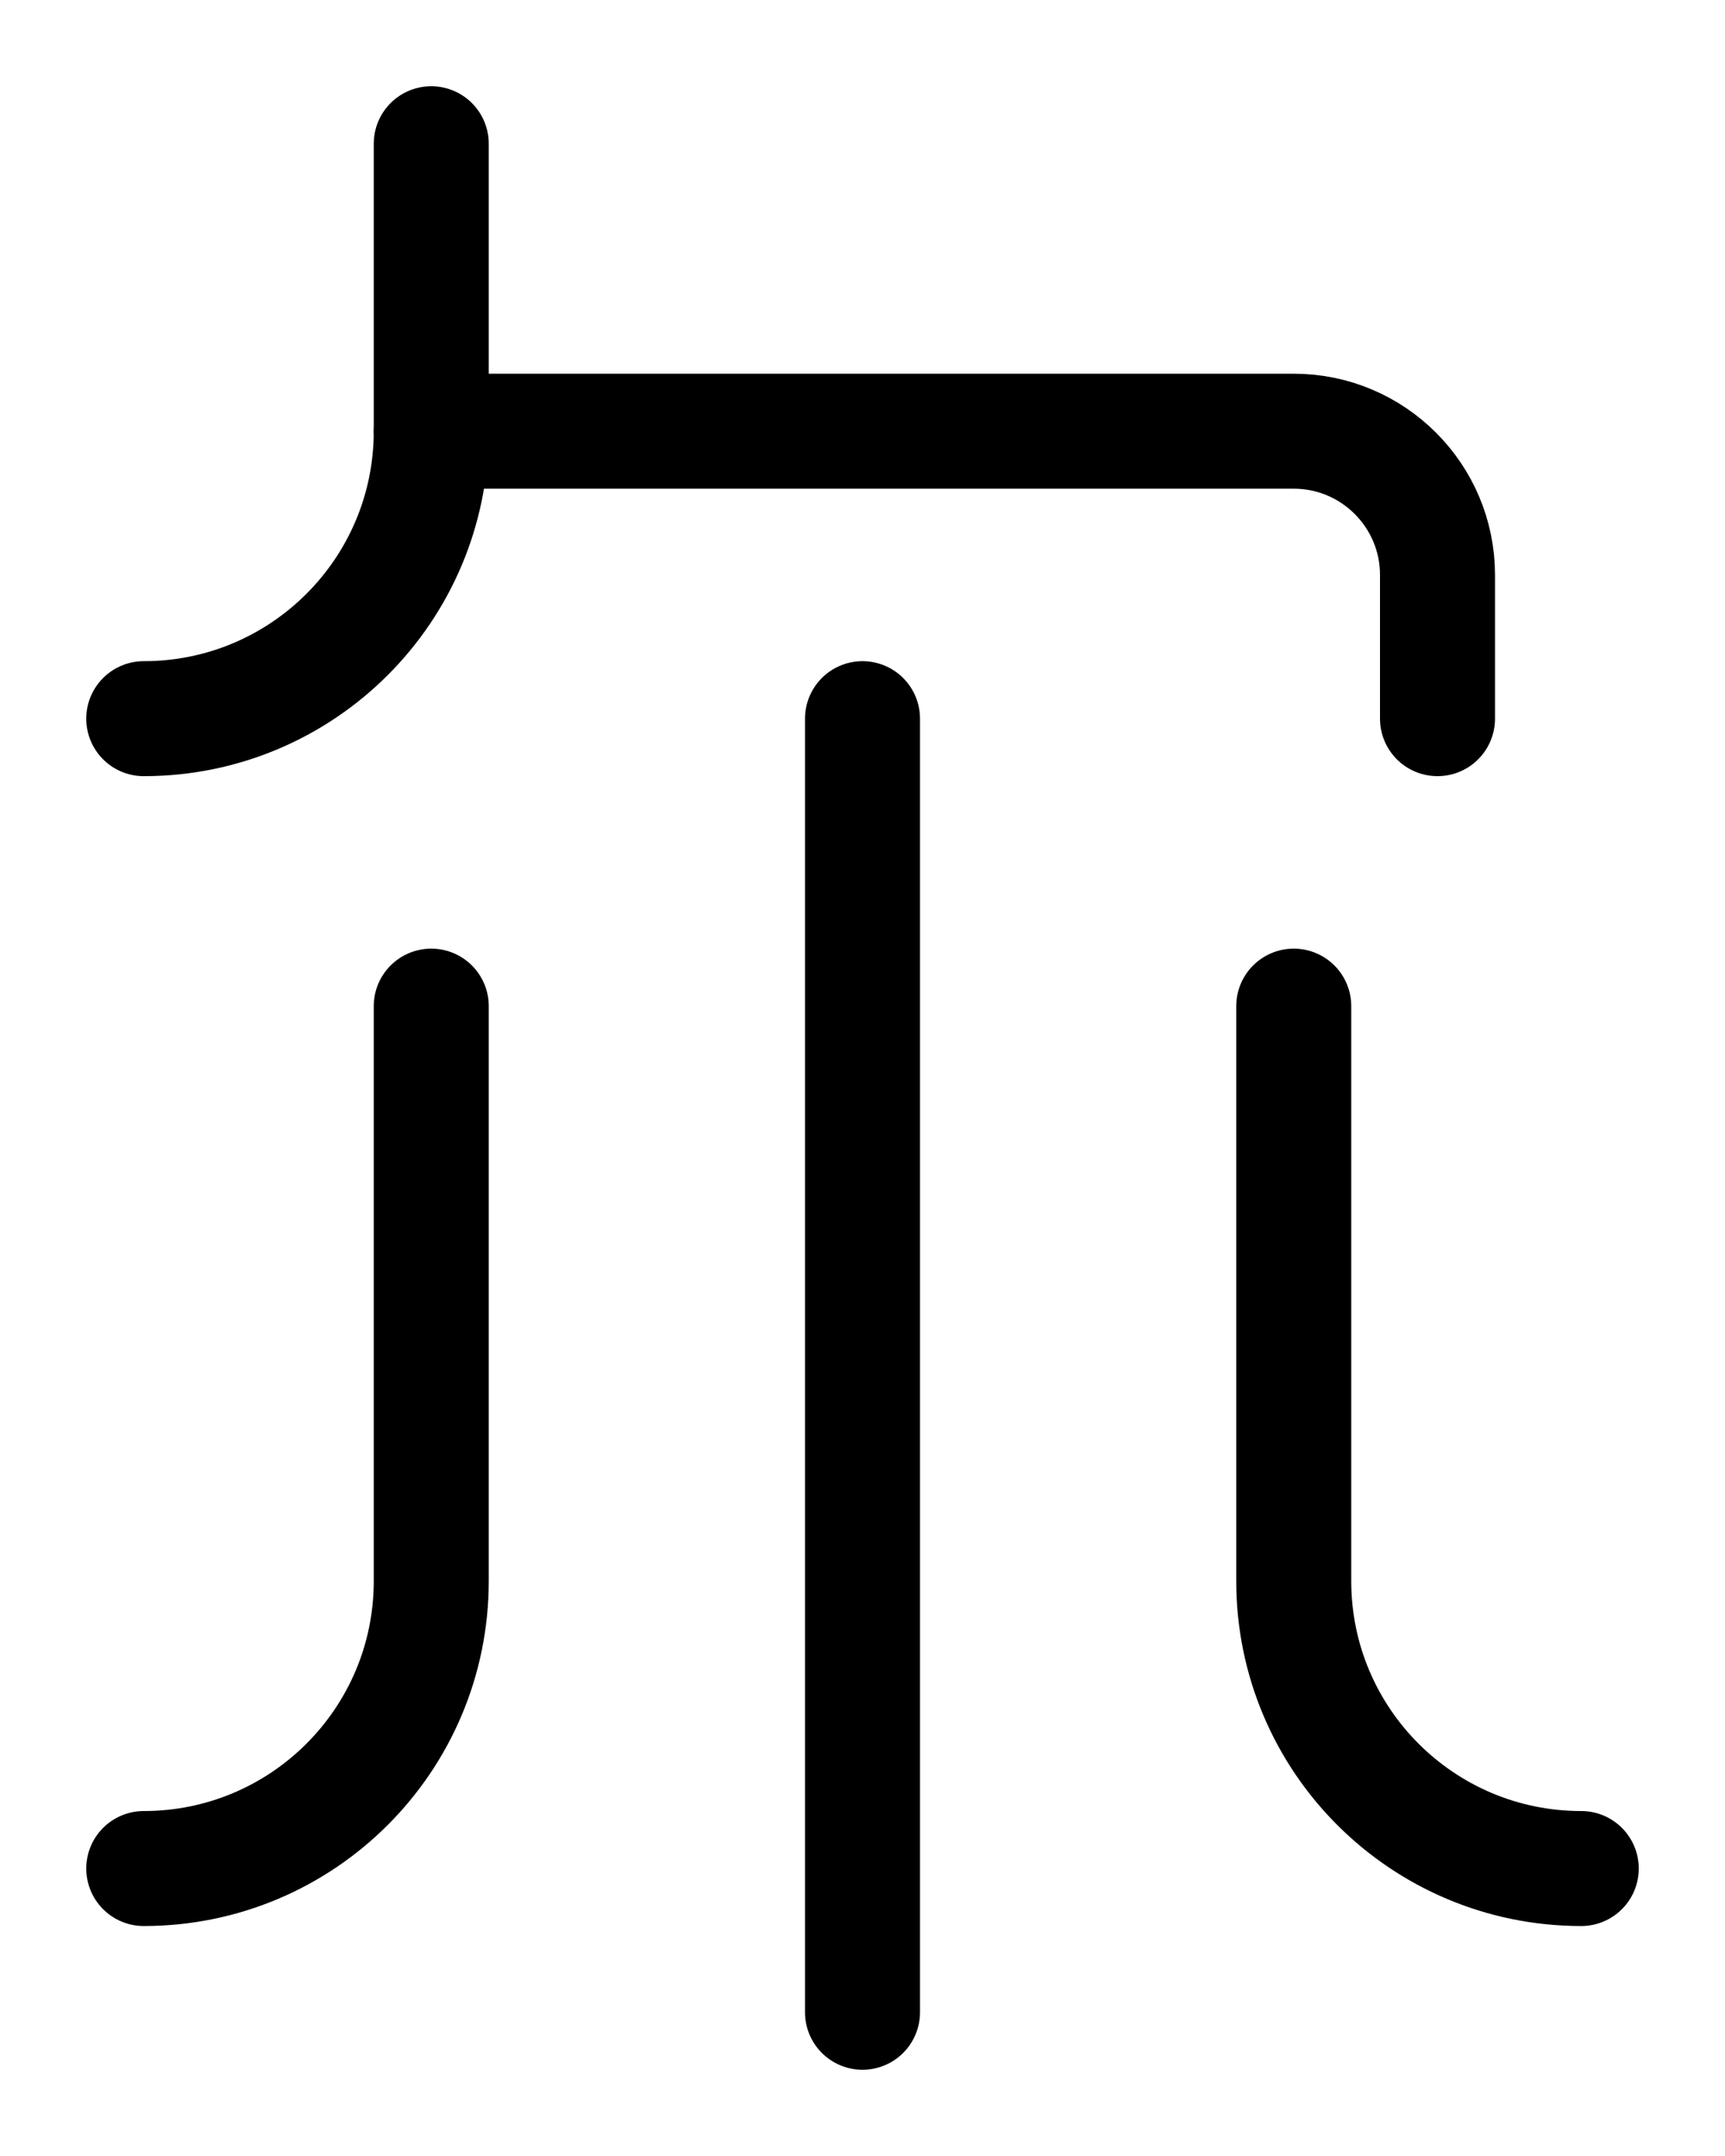 <?xml version="1.0" encoding="utf-8"?>
<!-- Generator: Adobe Illustrator 26.0.0, SVG Export Plug-In . SVG Version: 6.00 Build 0)  -->
<svg version="1.1" id="图层_1" xmlns="http://www.w3.org/2000/svg" xmlns:xlink="http://www.w3.org/1999/xlink" x="0px" y="0px"
	 viewBox="0 0 720 900" style="enable-background:new 0 0 720 900;" xml:space="preserve">
<style type="text/css">
	.st0{fill:none;stroke:#000000;stroke-width:48;stroke-linecap:round;stroke-linejoin:round;stroke-miterlimit:10;}
</style>
<path class="st0" d="M60,300c66.3,0,120-53.7,120-120V60"/>
<path class="st0" d="M180,180h360c33.1,0,60,26.9,60,60v60"/>
<line class="st0" x1="360" y1="300" x2="360" y2="840"/>
<path class="st0" d="M60,780c66.3,0,120-53.7,120-120V420"/>
<path class="st0" d="M660,780c-66.3,0-120-53.7-120-120V420"/>
</svg>
